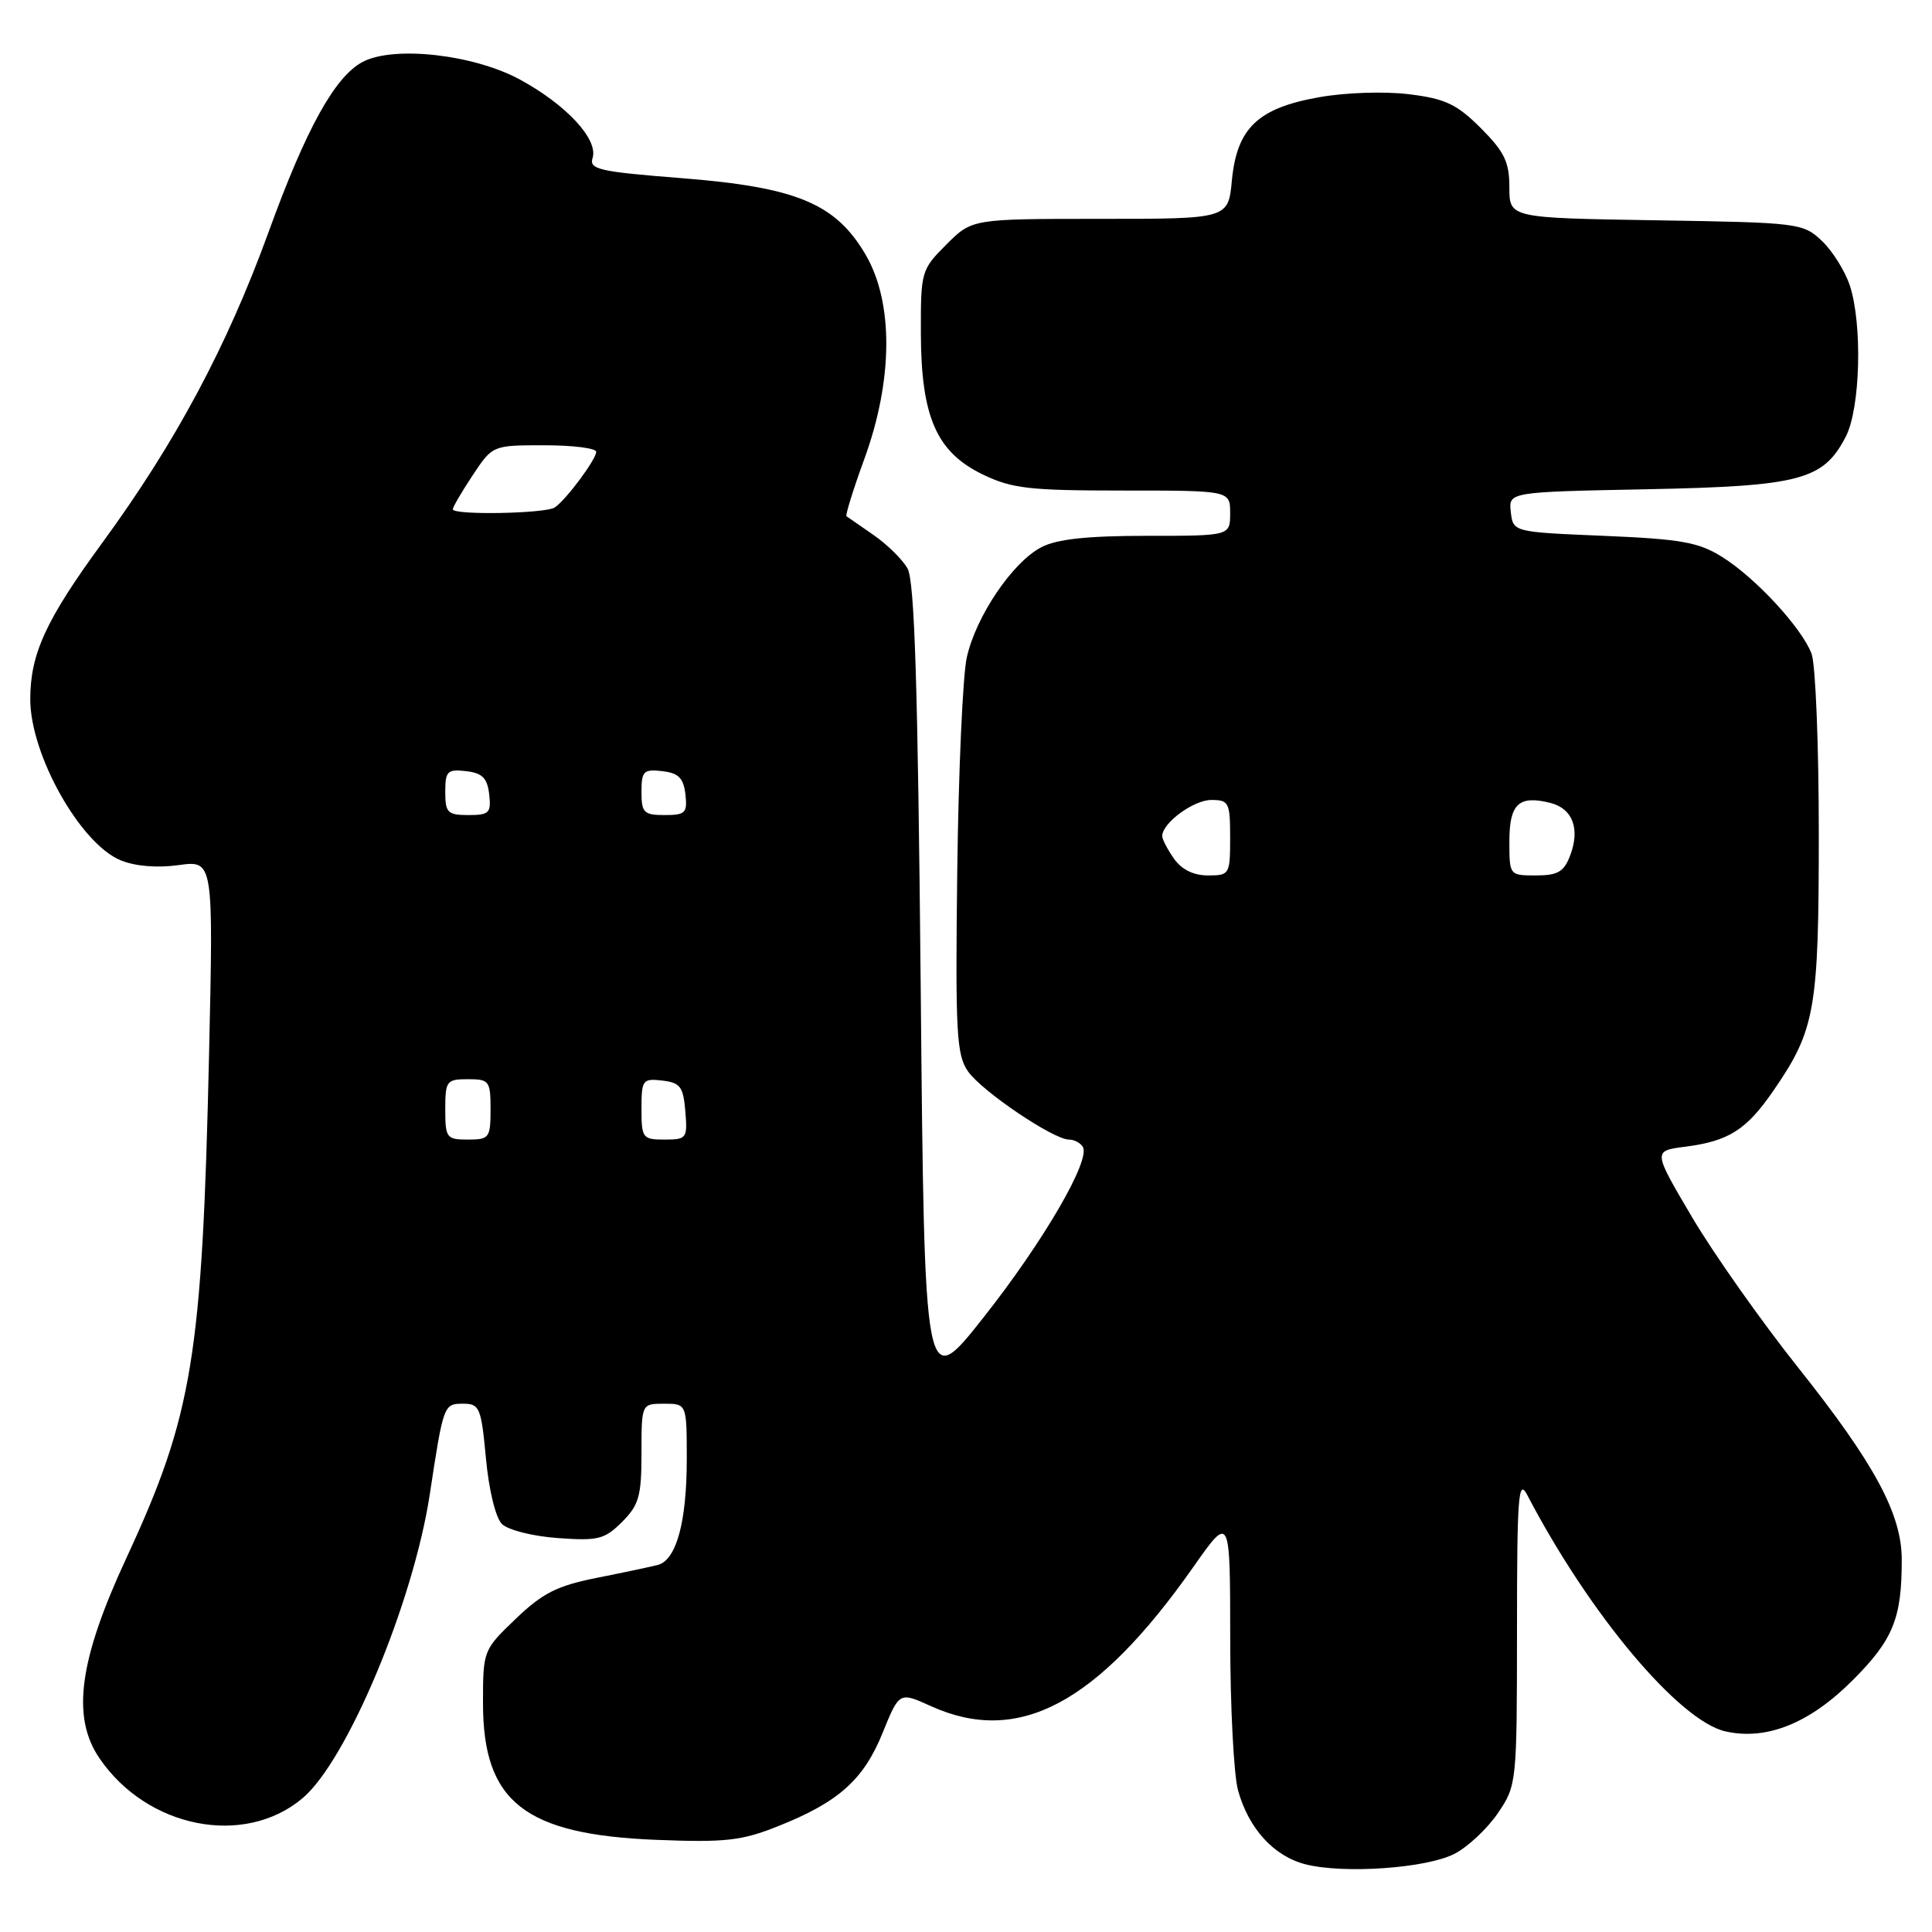 <?xml version="1.0" encoding="UTF-8" standalone="no"?>
<!DOCTYPE svg PUBLIC "-//W3C//DTD SVG 1.1//EN" "http://www.w3.org/Graphics/SVG/1.1/DTD/svg11.dtd" >
<svg xmlns="http://www.w3.org/2000/svg" xmlns:xlink="http://www.w3.org/1999/xlink" version="1.1" viewBox="0 0 256 256">
 <g >
 <path fill="currentColor"
d=" M 192.73 245.64 C 194.50 244.73 197.08 242.30 198.47 240.26 C 200.97 236.58 201.00 236.31 201.01 216.02 C 201.01 198.30 201.19 195.85 202.35 198.06 C 210.60 213.88 222.52 228.08 228.68 229.43 C 234.12 230.63 239.79 228.34 245.47 222.66 C 250.86 217.27 252.01 214.44 251.99 206.62 C 251.98 200.60 248.37 193.92 238.31 181.27 C 233.39 175.09 227.04 166.09 224.20 161.27 C 219.02 152.50 219.02 152.50 223.26 151.95 C 229.07 151.21 231.41 149.72 235.00 144.50 C 240.53 136.46 241.00 133.79 241.00 110.44 C 241.00 98.72 240.57 88.00 240.04 86.62 C 238.74 83.18 232.58 76.52 228.15 73.77 C 225.05 71.84 222.70 71.43 212.50 71.00 C 200.50 70.50 200.50 70.50 200.19 67.85 C 199.89 65.19 199.89 65.19 218.19 64.83 C 238.57 64.42 241.60 63.62 244.58 57.85 C 246.51 54.11 246.80 42.97 245.11 37.83 C 244.47 35.89 242.79 33.22 241.39 31.90 C 238.91 29.56 238.34 29.49 219.42 29.19 C 200.00 28.88 200.00 28.88 200.00 24.82 C 200.00 21.46 199.35 20.12 196.22 16.98 C 193.04 13.81 191.52 13.08 186.74 12.49 C 183.53 12.09 178.34 12.25 174.81 12.88 C 166.68 14.31 163.90 16.96 163.23 23.91 C 162.75 29.00 162.75 29.00 145.77 29.00 C 128.80 29.00 128.80 29.00 125.40 32.40 C 122.07 35.73 122.00 35.98 122.02 44.15 C 122.05 55.23 124.09 59.90 130.20 62.86 C 134.09 64.74 136.36 65.00 148.82 65.00 C 163.00 65.00 163.00 65.00 163.00 68.00 C 163.00 71.00 163.00 71.00 151.95 71.00 C 144.08 71.00 140.07 71.43 138.00 72.50 C 134.17 74.48 129.30 81.68 128.10 87.14 C 127.57 89.54 127.00 102.30 126.84 115.51 C 126.58 136.90 126.74 139.78 128.27 141.97 C 130.11 144.60 139.59 151.00 141.64 151.00 C 142.33 151.00 143.15 151.43 143.48 151.96 C 144.55 153.70 138.27 164.50 130.32 174.57 C 122.50 184.47 122.50 184.47 122.00 130.99 C 121.62 90.85 121.19 76.96 120.25 75.32 C 119.57 74.12 117.54 72.13 115.75 70.89 C 113.96 69.66 112.35 68.54 112.17 68.41 C 111.99 68.28 113.05 64.87 114.52 60.84 C 118.35 50.37 118.41 40.09 114.70 33.75 C 110.72 26.95 105.53 24.80 90.24 23.60 C 79.39 22.75 78.04 22.44 78.52 20.93 C 79.30 18.48 75.05 13.89 68.93 10.56 C 62.78 7.21 52.16 6.02 48.04 8.21 C 44.37 10.16 40.55 17.06 35.59 30.74 C 30.08 45.90 23.26 58.66 13.52 71.97 C 6.09 82.13 4.02 86.63 4.01 92.62 C 3.99 99.95 10.61 111.77 15.98 113.99 C 17.89 114.78 20.79 115.03 23.67 114.63 C 28.28 114.00 28.28 114.00 27.70 139.75 C 26.80 179.73 25.53 187.49 16.79 206.35 C 10.46 219.97 9.44 227.50 13.18 232.98 C 19.50 242.25 32.36 244.78 40.08 238.28 C 45.99 233.31 54.76 212.35 56.95 198.00 C 58.76 186.09 58.79 186.00 61.38 186.00 C 63.55 186.00 63.76 186.51 64.39 193.24 C 64.77 197.39 65.67 201.10 66.50 201.93 C 67.30 202.73 70.58 203.56 73.90 203.80 C 79.27 204.19 80.12 203.97 82.43 201.66 C 84.67 199.42 85.00 198.24 85.00 192.55 C 85.00 186.00 85.00 186.00 88.00 186.00 C 91.00 186.00 91.00 186.00 91.00 193.35 C 91.00 201.67 89.62 206.71 87.17 207.36 C 86.25 207.60 82.62 208.37 79.09 209.07 C 73.82 210.12 71.91 211.08 68.34 214.50 C 64.03 218.63 64.00 218.70 64.00 225.68 C 64.00 238.76 69.50 243.09 86.96 243.79 C 96.07 244.15 98.25 243.91 103.00 242.02 C 111.09 238.82 114.42 235.85 116.94 229.64 C 119.16 224.17 119.16 224.17 123.33 226.06 C 134.93 231.33 145.36 225.80 158.14 207.61 C 163.00 200.69 163.00 200.69 163.01 217.09 C 163.01 226.12 163.48 235.19 164.05 237.25 C 165.46 242.32 168.81 245.98 173.02 247.04 C 178.13 248.32 189.03 247.55 192.73 245.64 Z  M 59.00 147.00 C 59.00 143.22 59.17 143.00 62.00 143.00 C 64.83 143.00 65.00 143.22 65.00 147.00 C 65.00 150.78 64.83 151.00 62.00 151.00 C 59.17 151.00 59.00 150.78 59.00 147.00 Z  M 85.00 146.93 C 85.00 143.09 85.15 142.88 87.75 143.18 C 90.14 143.46 90.54 143.99 90.81 147.25 C 91.11 150.83 90.99 151.00 88.06 151.00 C 85.15 151.00 85.00 150.80 85.00 146.93 Z  M 155.56 113.78 C 154.70 112.56 154.00 111.21 154.00 110.78 C 154.00 109.05 158.16 106.00 160.50 106.00 C 162.83 106.00 163.00 106.33 163.00 111.00 C 163.00 115.87 162.92 116.00 160.06 116.00 C 158.15 116.00 156.57 115.22 155.56 113.78 Z  M 200.00 111.47 C 200.00 106.51 201.25 105.34 205.44 106.39 C 208.39 107.14 209.40 109.83 208.05 113.37 C 207.23 115.52 206.41 116.00 203.52 116.00 C 200.01 116.00 200.00 115.99 200.00 111.47 Z  M 59.00 104.93 C 59.00 102.18 59.28 101.90 61.75 102.18 C 63.91 102.43 64.57 103.09 64.82 105.25 C 65.10 107.72 64.82 108.00 62.07 108.00 C 59.31 108.00 59.00 107.69 59.00 104.93 Z  M 85.00 104.93 C 85.00 102.18 85.28 101.90 87.75 102.18 C 89.91 102.43 90.57 103.09 90.82 105.25 C 91.10 107.72 90.82 108.00 88.07 108.00 C 85.31 108.00 85.00 107.69 85.00 104.93 Z  M 60.00 67.48 C 60.00 67.19 61.18 65.17 62.63 62.98 C 65.27 59.00 65.27 59.00 72.13 59.00 C 75.91 59.00 79.00 59.39 79.00 59.87 C 79.00 60.86 75.09 66.13 73.53 67.23 C 72.37 68.06 60.00 68.29 60.00 67.48 Z "/>
</g>
</svg>